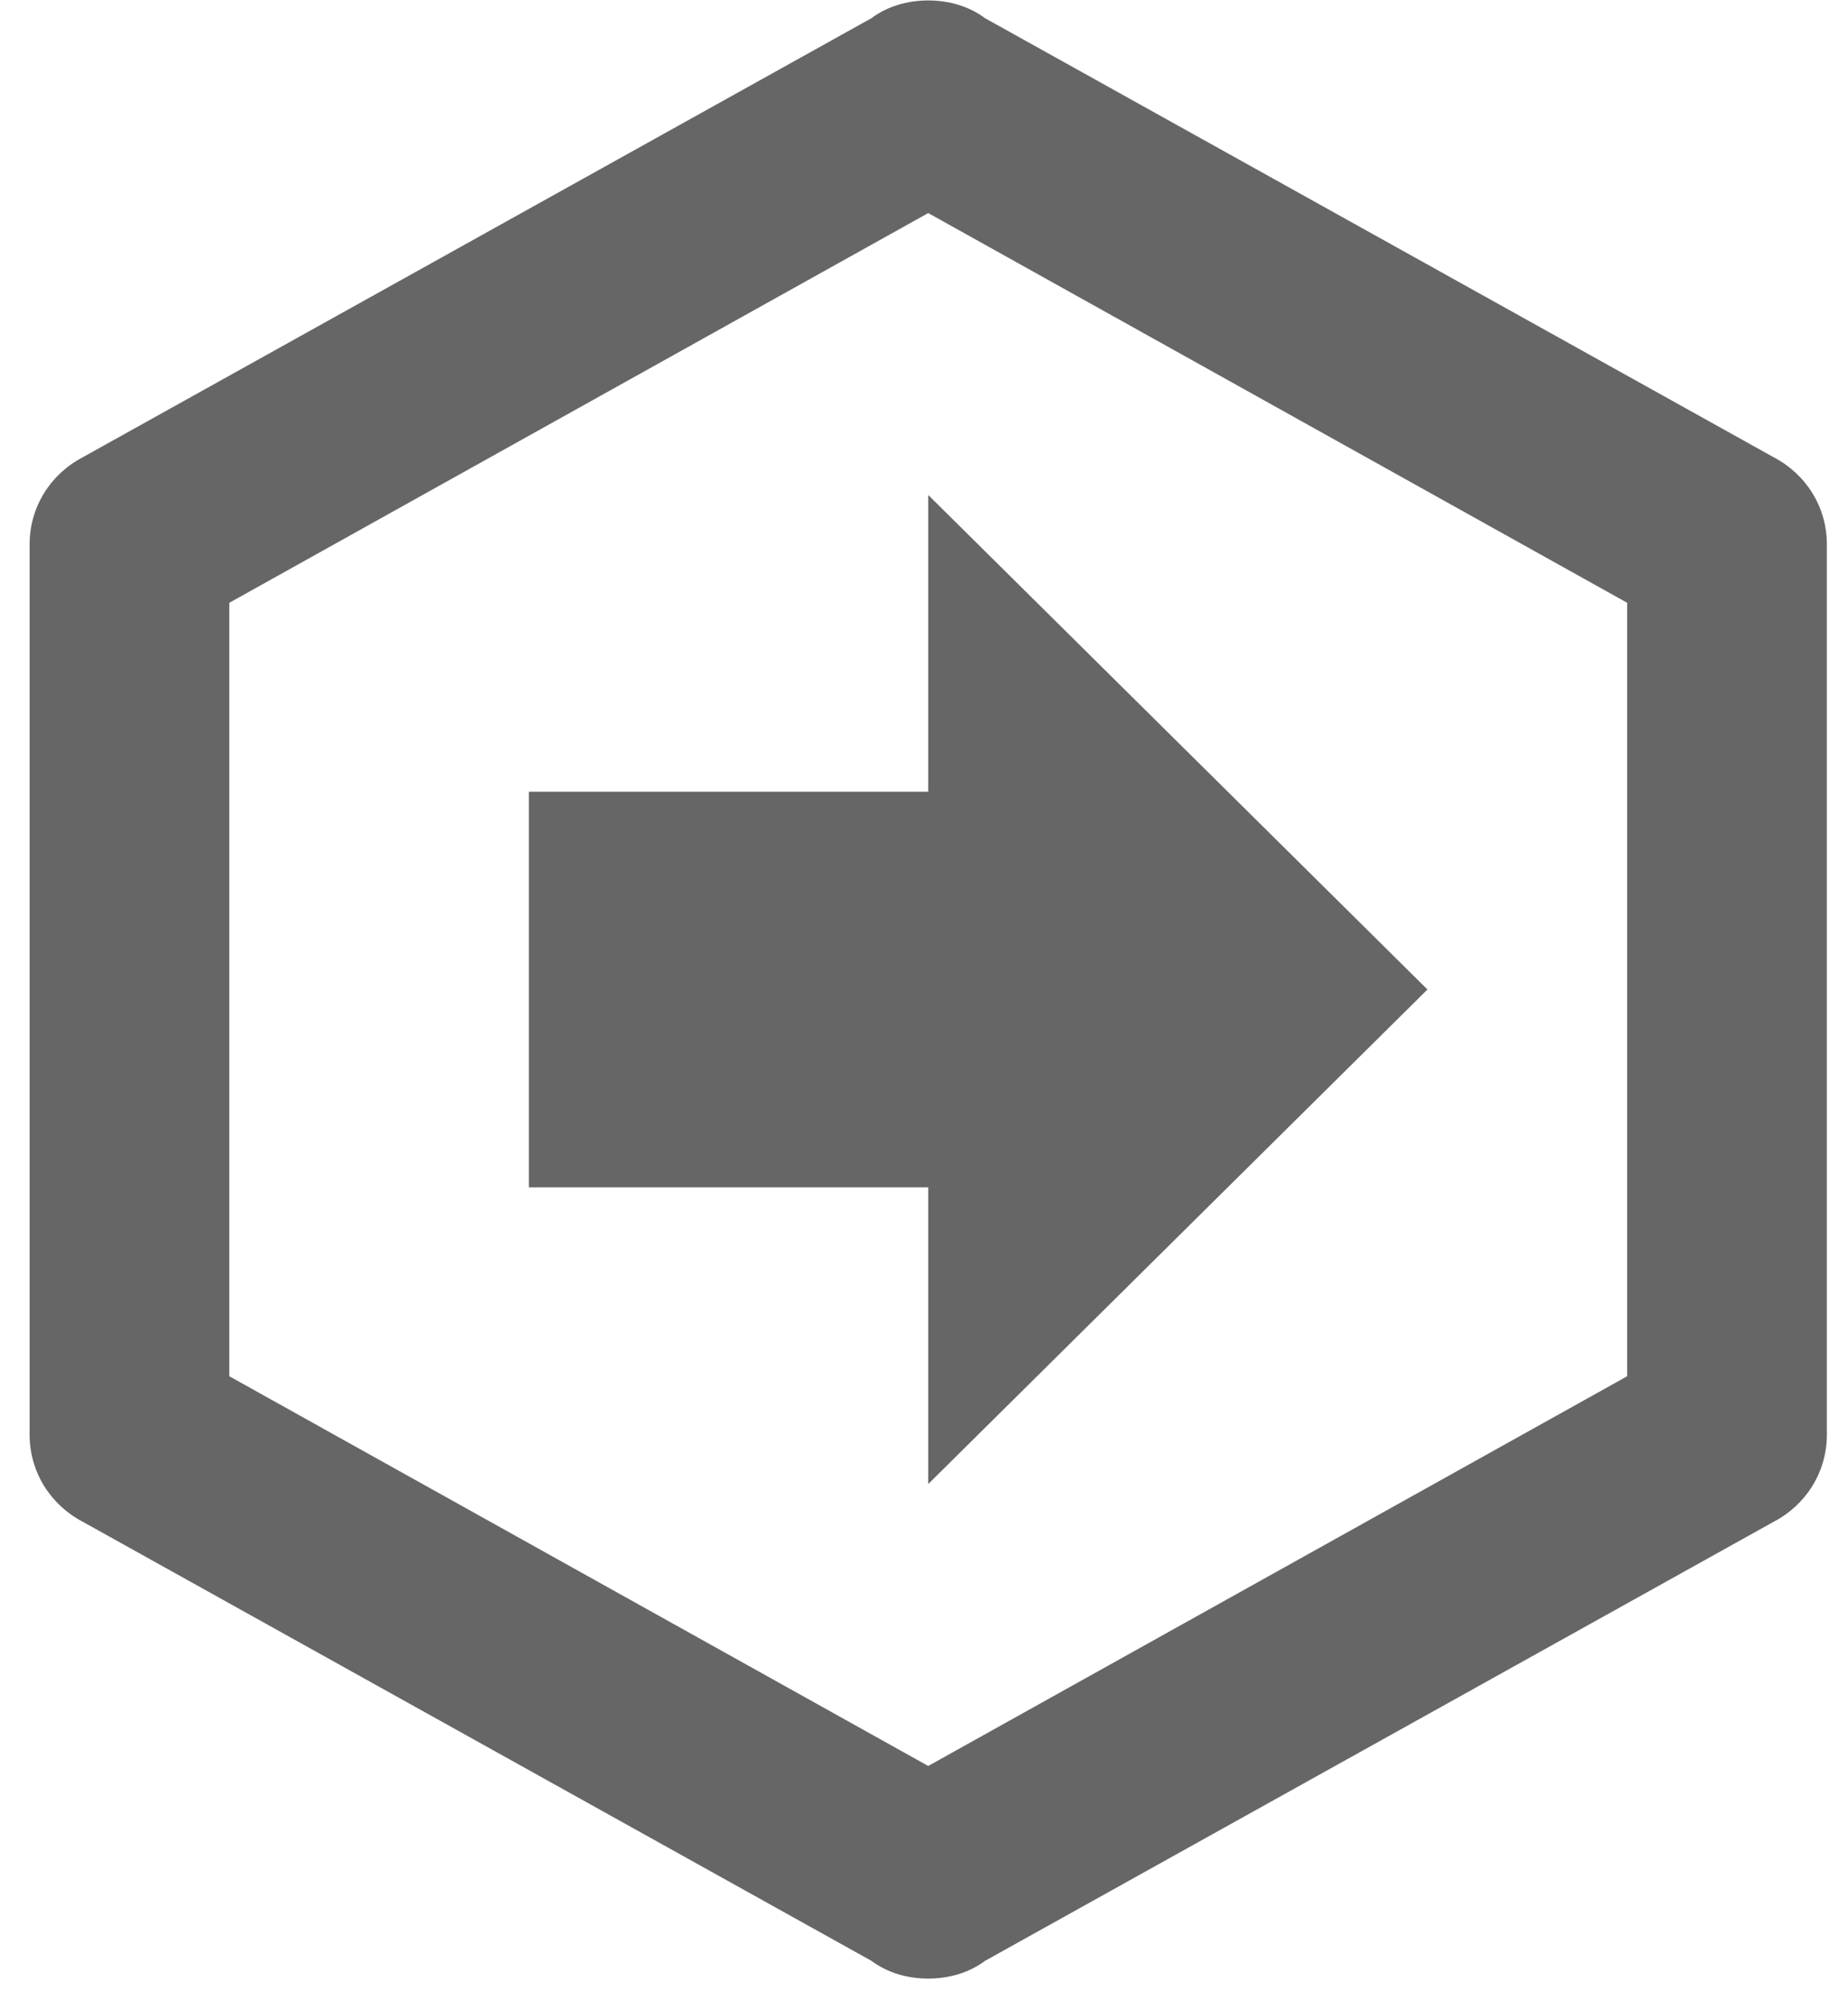 <svg width="46" height="50" viewBox="0 0 46 50" fill="none" xmlns="http://www.w3.org/2000/svg">
<path d="M35.532 24.623L23.105 36.93V29.546H13.164V19.701H23.105V12.317L35.532 24.623ZM45.474 35.699C45.474 36.635 44.952 37.447 44.156 37.865L24.522 48.793C24.124 49.089 23.627 49.236 23.105 49.236C22.583 49.236 22.086 49.089 21.689 48.793L2.054 37.865C1.259 37.447 0.737 36.635 0.737 35.699V13.548C0.737 12.612 1.259 11.8 2.054 11.382L21.689 0.454C22.086 0.158 22.583 0.011 23.105 0.011C23.627 0.011 24.124 0.158 24.522 0.454L44.156 11.382C44.952 11.8 45.474 12.612 45.474 13.548V35.699ZM23.105 5.302L5.708 15V34.247L23.105 43.945L40.503 34.247V15L23.105 5.302Z" fill="#666666"/>
</svg>
